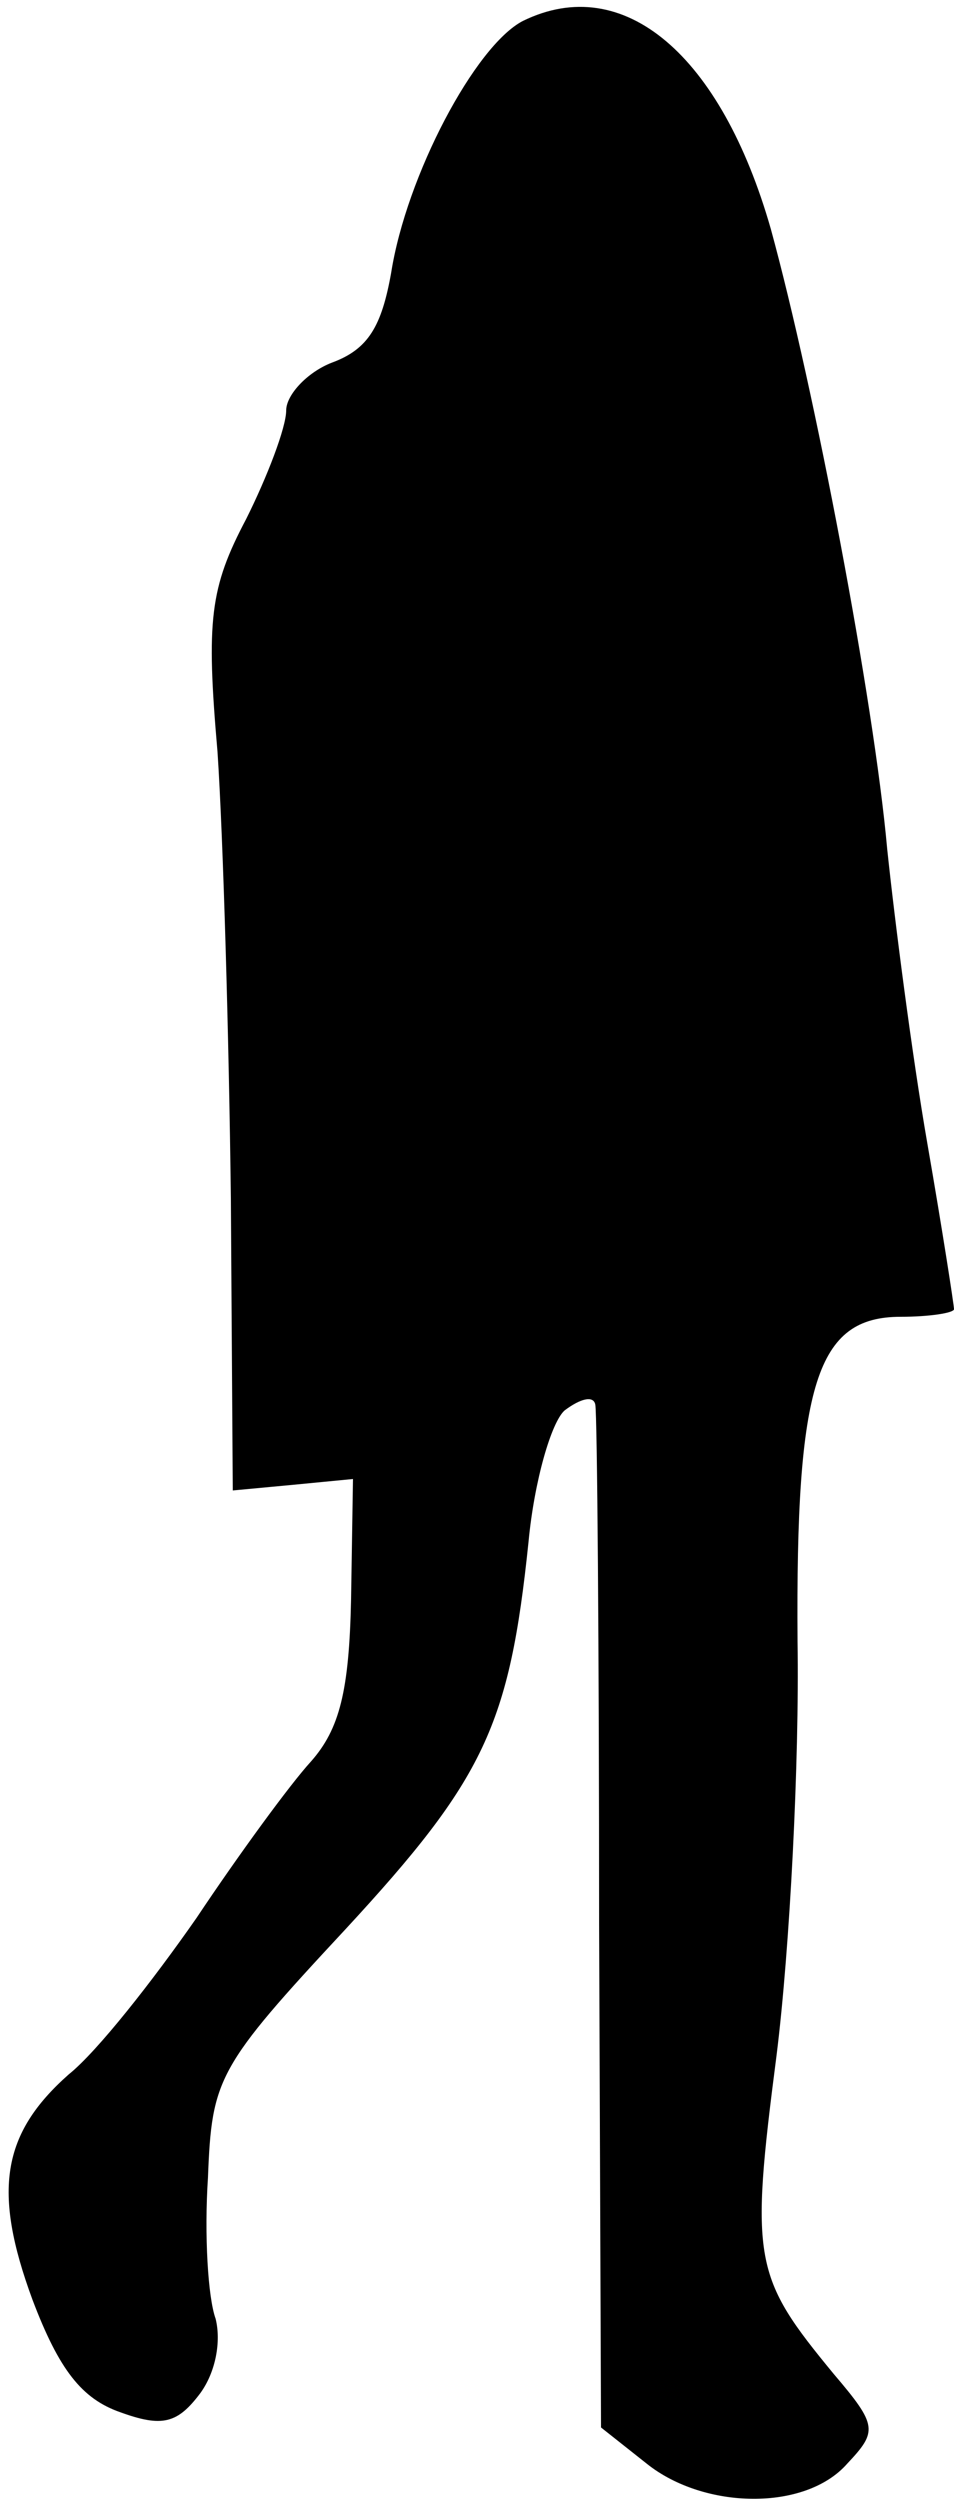 <?xml version="1.0" standalone="no"?>
<!DOCTYPE svg PUBLIC "-//W3C//DTD SVG 20010904//EN"
 "http://www.w3.org/TR/2001/REC-SVG-20010904/DTD/svg10.dtd">
<svg version="1.0" xmlns="http://www.w3.org/2000/svg"
 width="50pt" height="131pt" viewBox="0 0 50 131"
 preserveAspectRatio="xMidYMid meet">
<g transform="translate(0,131) scale(0.1,-0.1)"
fill="#000000" stroke="none">
<path fill="#000000" stroke="none" d="M274 1299 c-25 -13 -61 -81 -69 -132
-5 -28 -12 -40 -31 -47 -13 -5 -24 -17 -24 -25 0 -9 -10 -35 -21 -57 -19 -36
-21 -53 -15 -122 3 -45 6 -150 7 -234 l1 -153 32 3 31 3 -1 -63 c-1 -48 -6
-68 -21 -85 -11 -12 -38 -49 -60 -82 -23 -33 -52 -70 -67 -82 -35 -31 -40 -61
-19 -118 14 -37 26 -52 46 -59 22 -8 30 -6 42 10 8 11 11 27 8 39 -4 11 -6 44
-4 74 2 52 5 58 72 130 73 79 86 107 96 203 3 32 12 63 19 69 8 6 15 8 16 3 1
-5 2 -128 2 -272 l1 -264 24 -19 c30 -24 83 -25 105 0 16 17 16 20 -7 47 -42
51 -44 59 -30 167 7 56 12 154 11 217 -1 135 10 170 54 170 15 0 28 2 28 4 0
2 -6 41 -14 87 -8 46 -17 116 -21 154 -7 78 -38 241 -61 325 -26 91 -77 135
-130 109z"/>
</g>
</svg>
